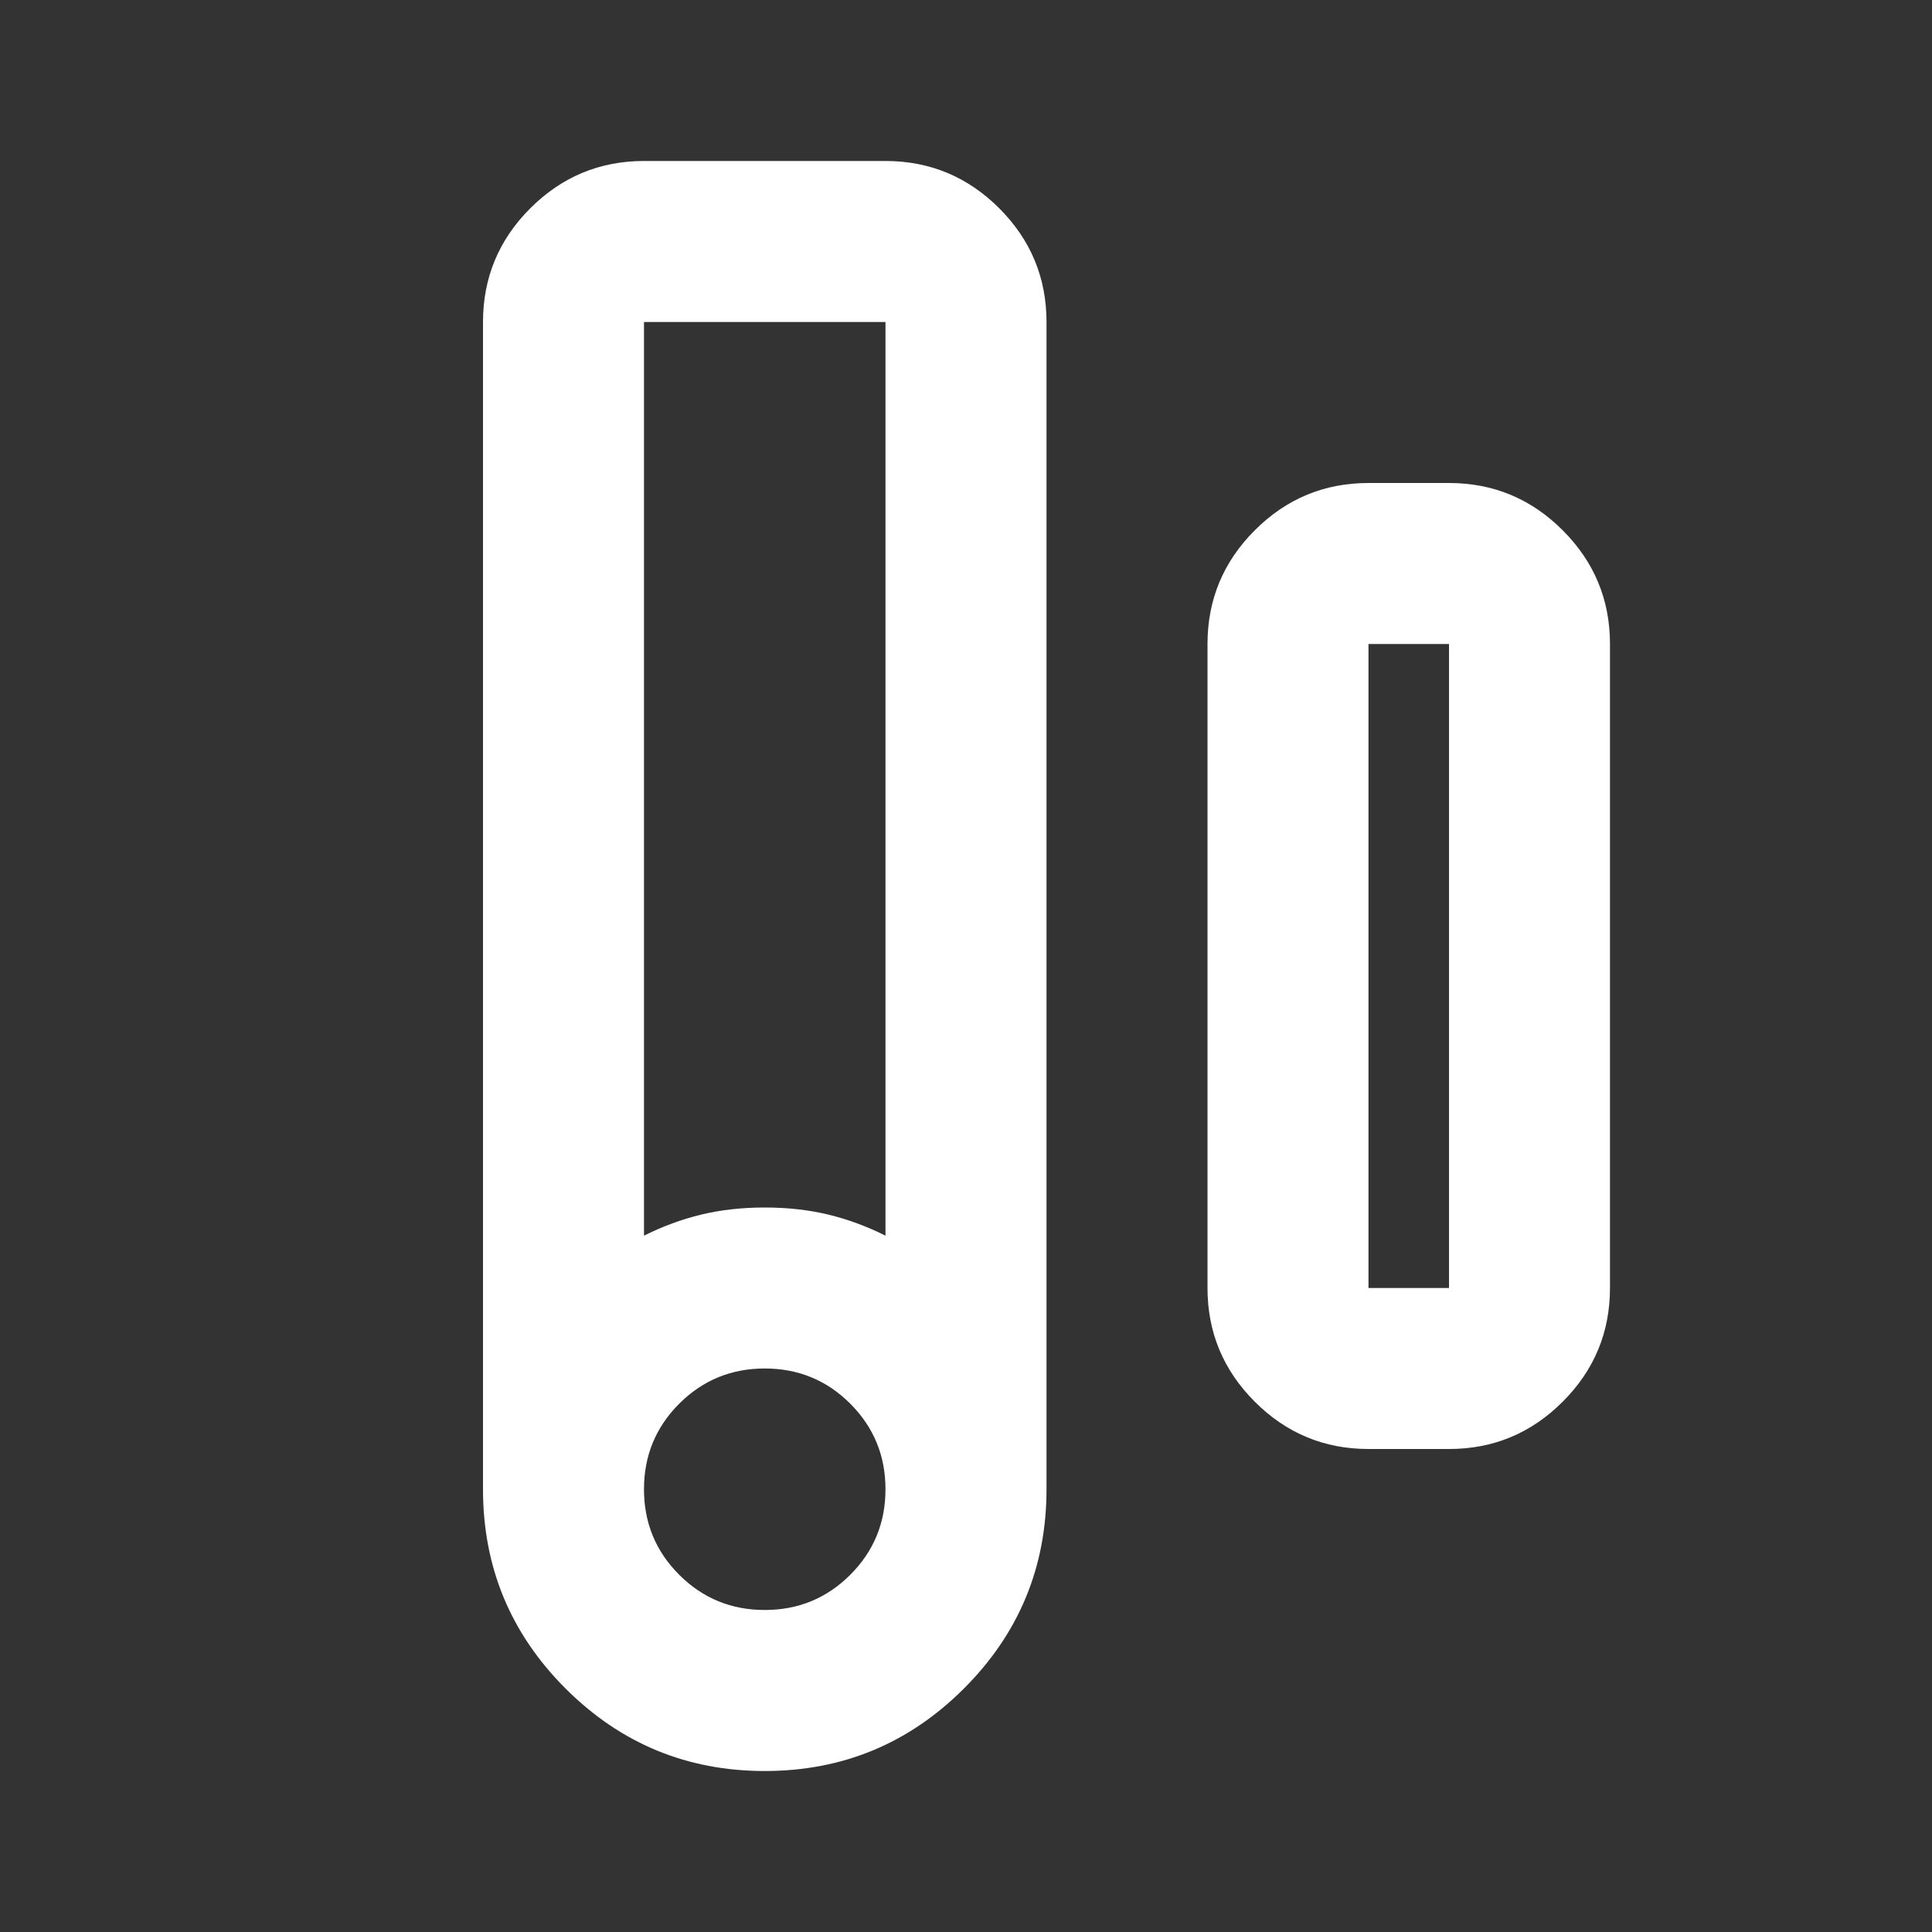 <svg width="40" height="40" viewBox="0 0 40 40" fill="none" xmlns="http://www.w3.org/2000/svg">
<rect x="0" y="0" width="40" height="40" fill="#333333" stroke="none"/>
<mask id="mask0_435_21915" style="mask-type:alpha" maskUnits="userSpaceOnUse" x="0" y="0" width="40" height="40">
<rect width="40" height="40" fill="#D9D9D9"/>
</mask>
<g mask="url(#mask0_435_21915)">
<path d="M15.833 36.667C14.222 36.667 12.847 36.097 11.708 34.958C10.569 33.819 10 32.444 10 30.833V6.667C10 5.75 10.326 4.965 10.979 4.312C11.632 3.66 12.417 3.333 13.333 3.333H18.333C19.25 3.333 20.035 3.66 20.688 4.312C21.34 4.965 21.667 5.75 21.667 6.667V30.833C21.667 32.444 21.097 33.819 19.958 34.958C18.819 36.097 17.444 36.667 15.833 36.667ZM13.333 25.583C13.722 25.389 14.118 25.243 14.521 25.146C14.924 25.049 15.361 25 15.833 25C16.306 25 16.743 25.049 17.146 25.146C17.549 25.243 17.944 25.389 18.333 25.583V6.667H13.333V25.583ZM15.833 33.333C16.528 33.333 17.118 33.09 17.604 32.604C18.09 32.118 18.333 31.528 18.333 30.833C18.333 30.139 18.09 29.549 17.604 29.062C17.118 28.576 16.528 28.333 15.833 28.333C15.139 28.333 14.549 28.576 14.062 29.062C13.576 29.549 13.333 30.139 13.333 30.833C13.333 31.528 13.576 32.118 14.062 32.604C14.549 33.09 15.139 33.333 15.833 33.333ZM28.333 30C27.417 30 26.632 29.674 25.979 29.021C25.326 28.368 25 27.583 25 26.667V13.333C25 12.417 25.326 11.632 25.979 10.979C26.632 10.326 27.417 10 28.333 10H30C30.917 10 31.701 10.326 32.354 10.979C33.007 11.632 33.333 12.417 33.333 13.333V26.667C33.333 27.583 33.007 28.368 32.354 29.021C31.701 29.674 30.917 30 30 30H28.333ZM28.333 26.667H30V13.333H28.333V26.667Z" fill="white"/>
</g>
</svg>
